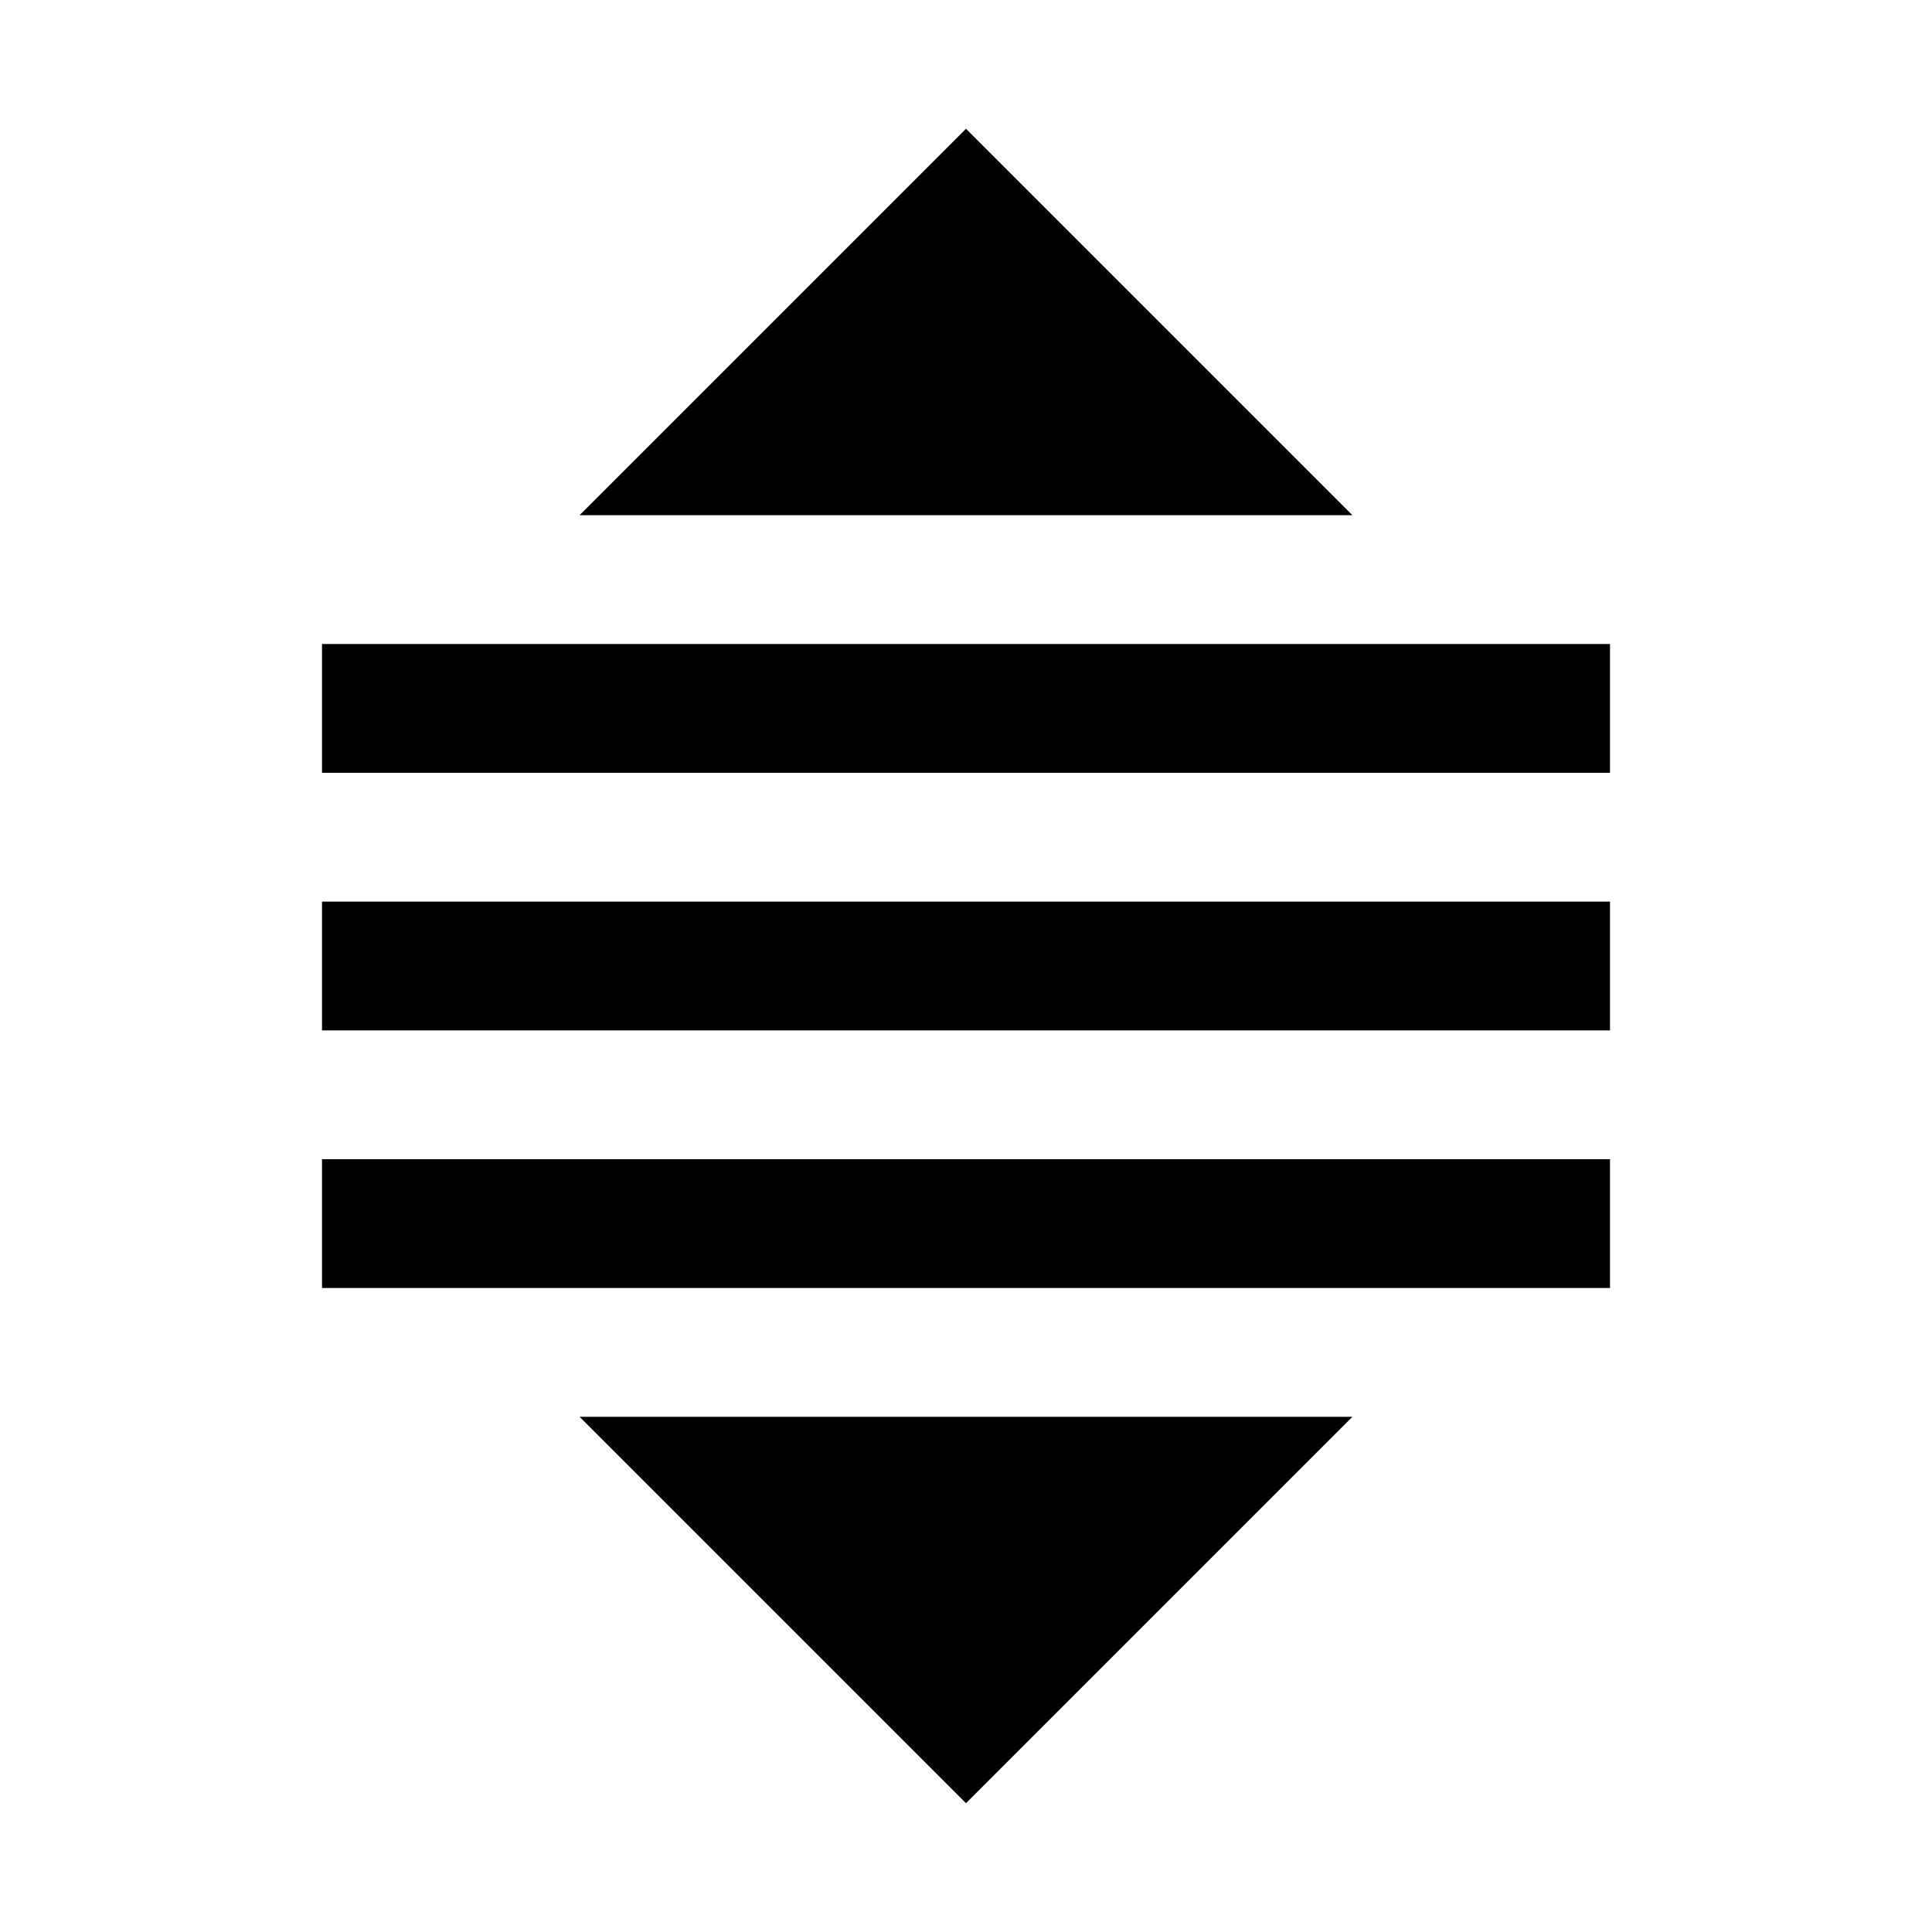<svg width="30" height="30" viewBox="0 0 30 30" fill="none" xmlns="http://www.w3.org/2000/svg">
<path d="M5 11H25Z" fill="currentColor"/>
<path d="M5 11H25" stroke="currentColor" stroke-width="2" stroke-linejoin="round"/>
<path d="M5 19H25Z" fill="currentColor"/>
<path d="M5 19H25" stroke="currentColor" stroke-width="2" stroke-linejoin="round"/>
<path d="M5 15H25Z" fill="currentColor"/>
<path d="M5 15H25" stroke="currentColor" stroke-width="2" stroke-linejoin="round"/>
<path d="M9 8L15 2L21 8" fill="currentColor"/>
<path d="M9 22L15 28L21 22" fill="currentColor"/>
</svg>
